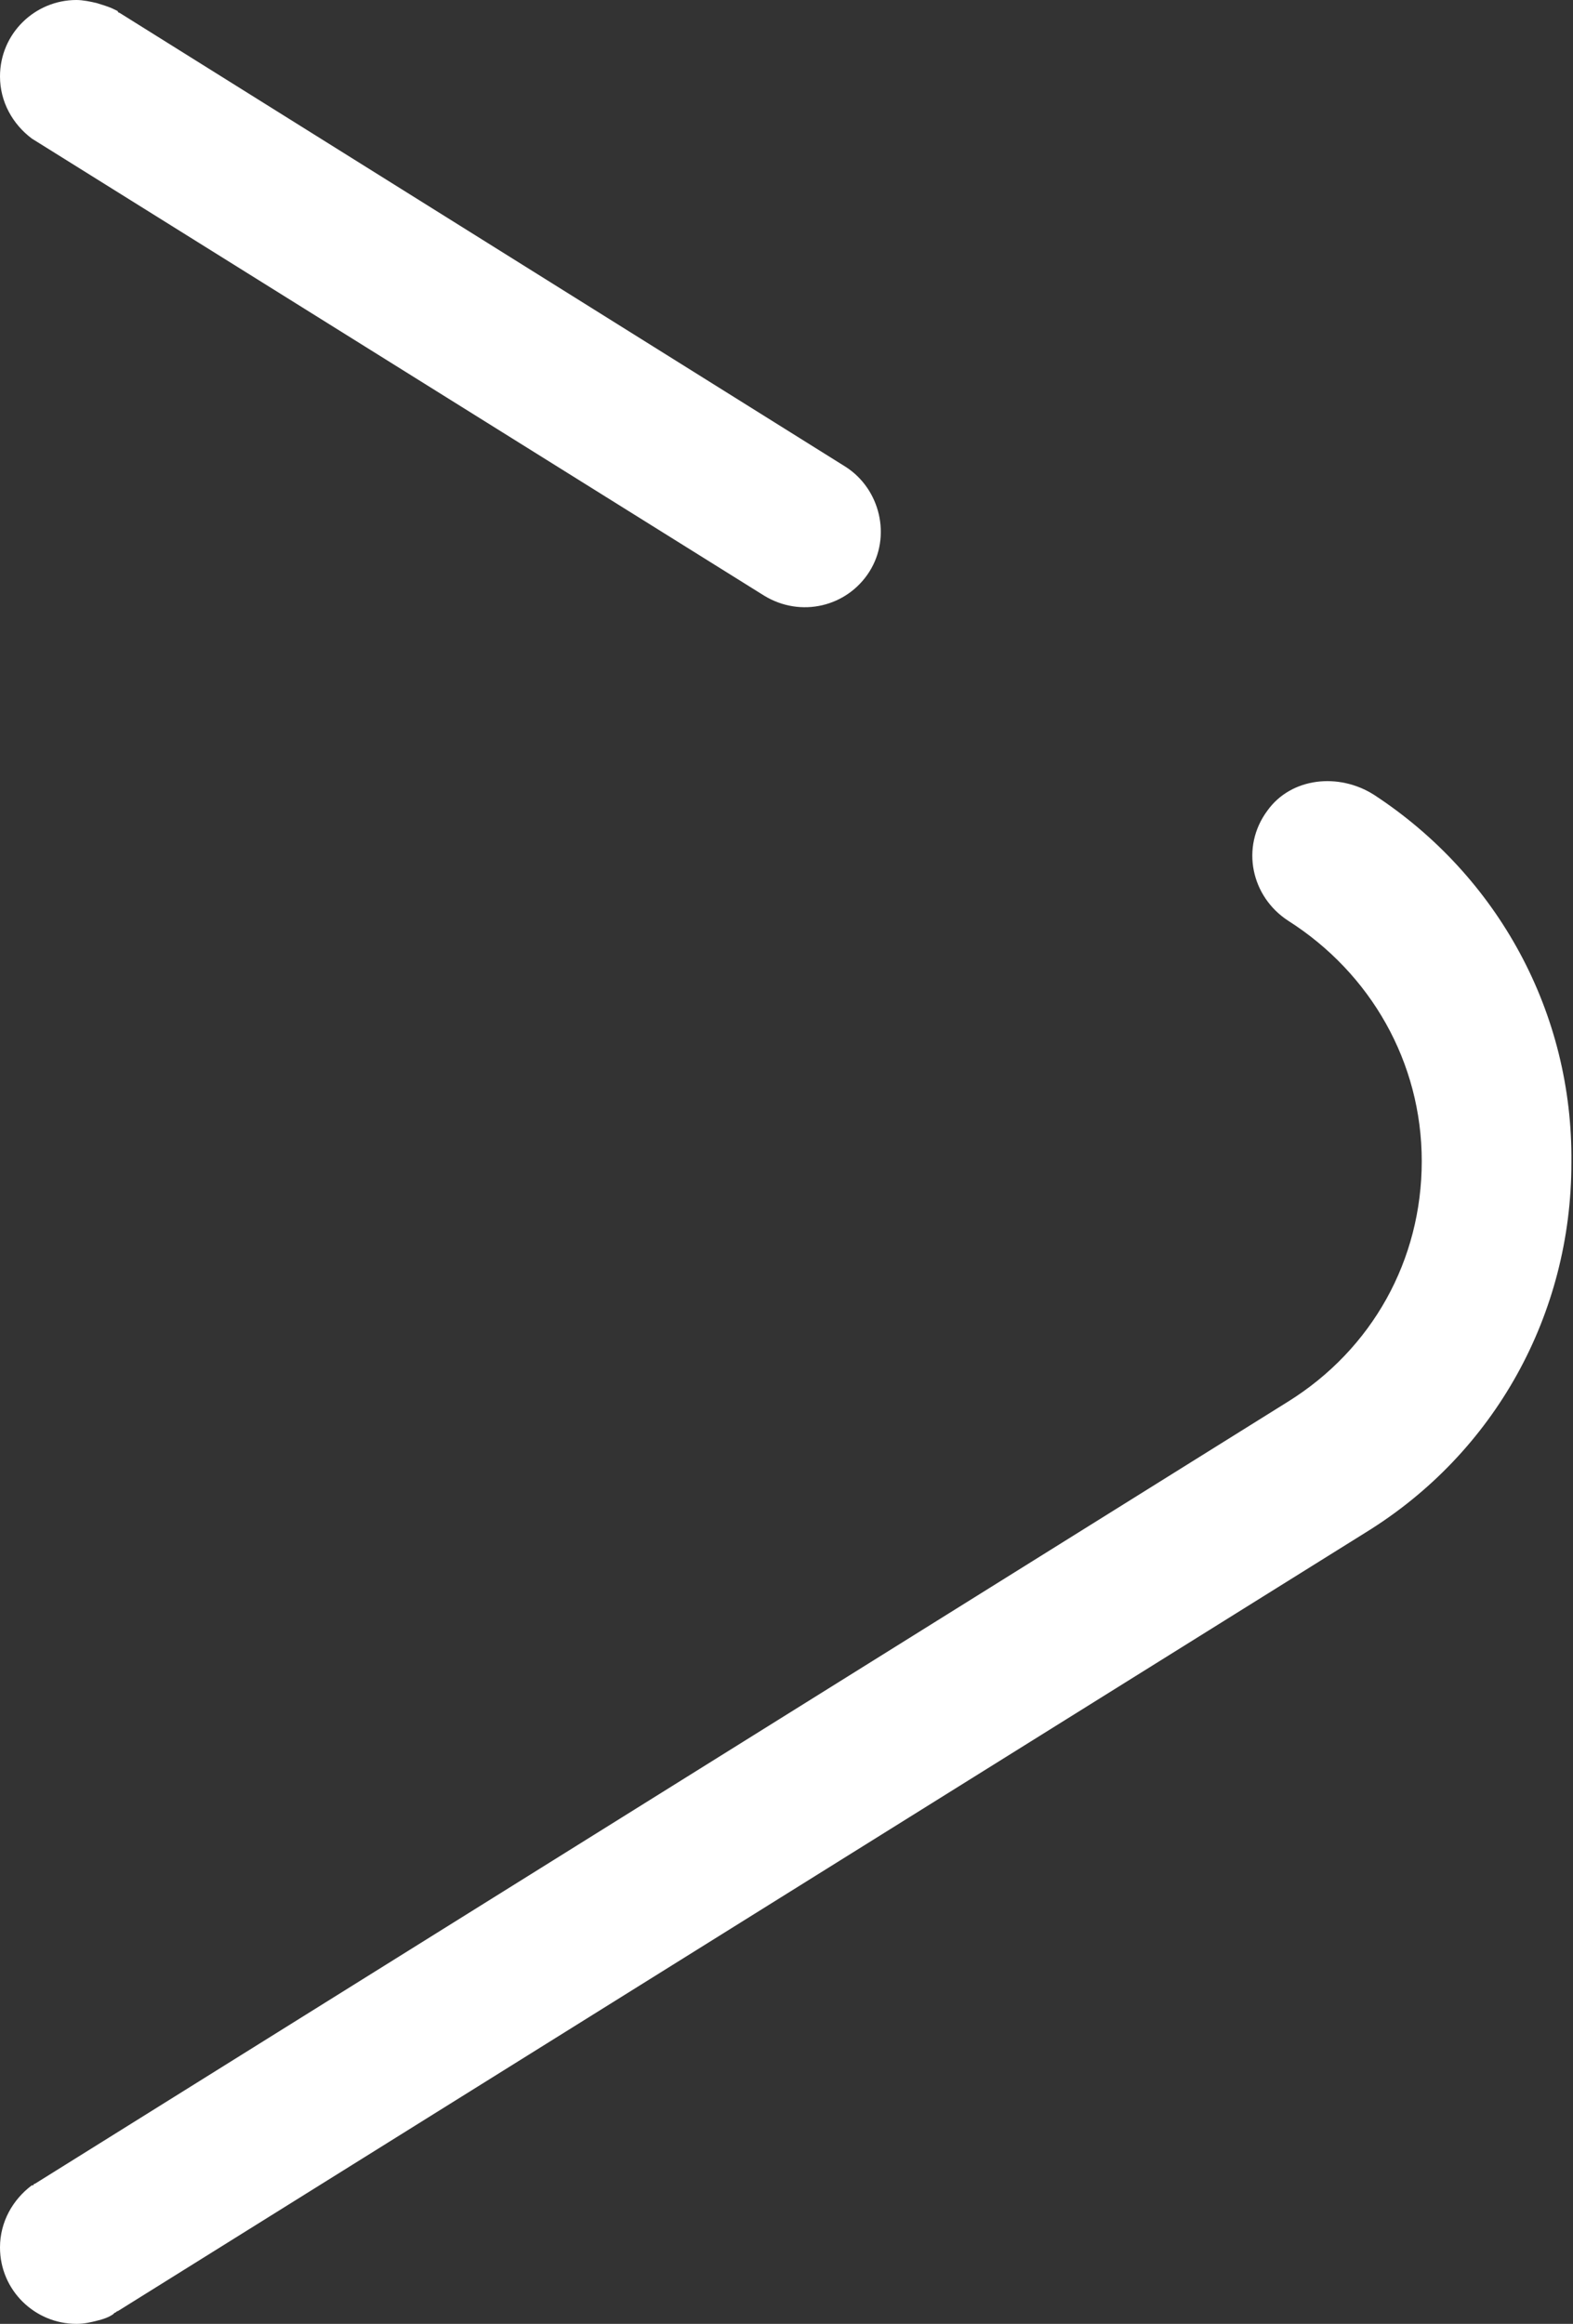 <?xml version="1.0" encoding="utf-8"?>
<!-- Generator: Adobe Illustrator 21.0.0, SVG Export Plug-In . SVG Version: 6.00 Build 0)  -->
<svg fill="white" version="1.1" id="Слой_1" xmlns="http://www.w3.org/2000/svg" xmlns:xlink="http://www.w3.org/1999/xlink" x="0px" y="0px"
	 viewBox="0 0 98.8 145.9" style="enable-background:new 0 0 98.8 145.9;" xml:space="preserve">
<rect x="0" y="0" width="98.8" height="145.9" fill="#333333" stroke="none"/>
<path d="M86.3,49.9c-2.2-1.4-5.2-1.1-6.7,1c-1.7,2.3-1,5.4,1.3,6.9c5.2,3.3,8.4,8.9,8.4,15.1c0,6.2-3.1,11.8-8.4,15.1L2.2,137.1
	c0,0-0.1,0-0.1,0.1c0,0,0,0-0.1,0v0c-1.2,0.9-2,2.3-2,3.9c0,2.7,2.2,4.8,4.8,4.8c0.5,0,0.9-0.1,1.3-0.2c0.4-0.1,0.7-0.2,1-0.4
	c0,0,0,0,0,0l0.1-0.1c0.1,0,0.1-0.1,0.2-0.1l78.4-48.9c8.1-5,12.9-13.7,12.9-23.2C98.8,63.6,94.1,55,86.3,49.9z M2,8.7L2,8.7
	C2.1,8.8,2.1,8.8,2,8.7L48,37.4c2.3,1.4,5.2,0.7,6.6-1.5c1.4-2.2,0.7-5.2-1.5-6.6L7.5,0.8c0,0-0.1,0-0.1-0.1L7.2,0.6c0,0,0,0,0,0
	C6.8,0.4,6.4,0.3,6.1,0.2C5.7,0.1,5.2,0,4.8,0C2.2,0,0,2.1,0,4.8C0,6.4,0.8,7.8,2,8.7z"/>
</svg>
